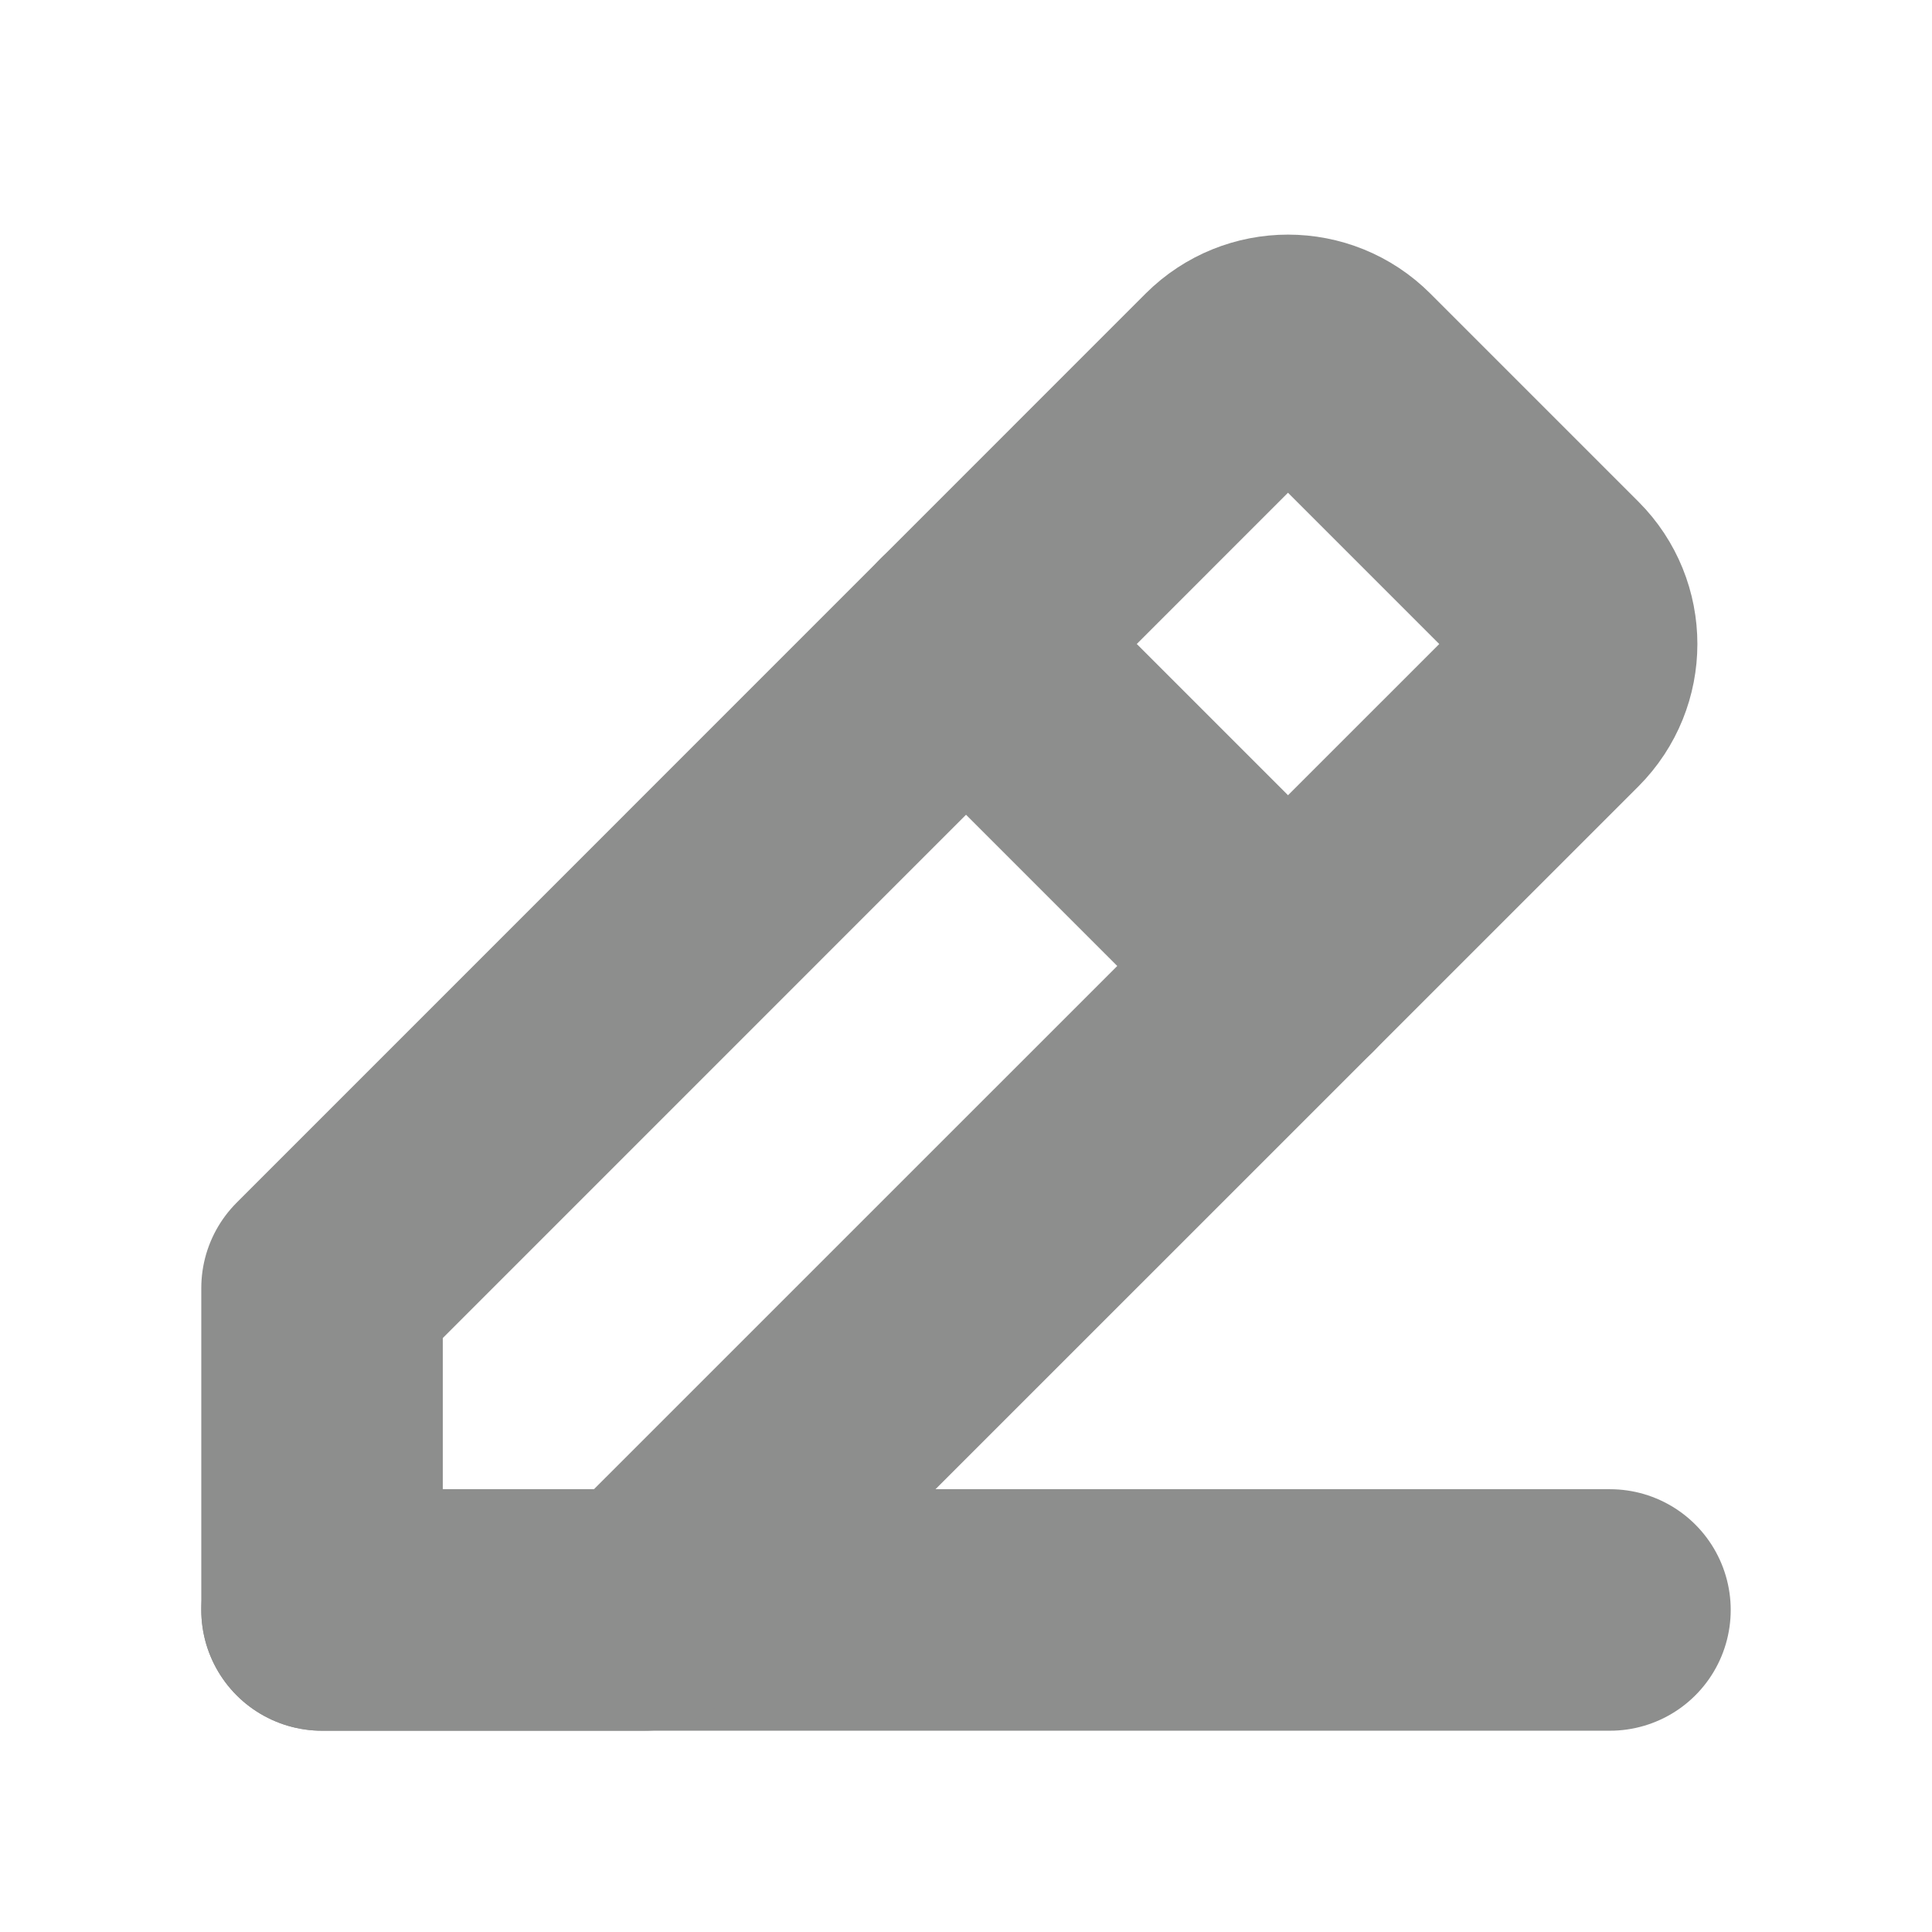 <svg width="16" height="16" viewBox="0 0 16 16" fill="none" xmlns="http://www.w3.org/2000/svg">
<path d="M2.667 13.333H13.333" stroke="#8D8E8D" stroke-width="2" stroke-linecap="round" stroke-linejoin="round"/>
<path d="M2.667 13.333H5.333L12.862 5.805C13.122 5.544 13.122 5.122 12.862 4.862L11.138 3.138C10.878 2.878 10.456 2.878 10.195 3.138L2.667 10.667V13.333Z" stroke="#8D8E8D" stroke-width="2" stroke-linecap="round" stroke-linejoin="round"/>
<path d="M8 5.333L10.667 8" stroke="#8D8E8D" stroke-width="2" stroke-linecap="round" stroke-linejoin="round"/>
</svg>
